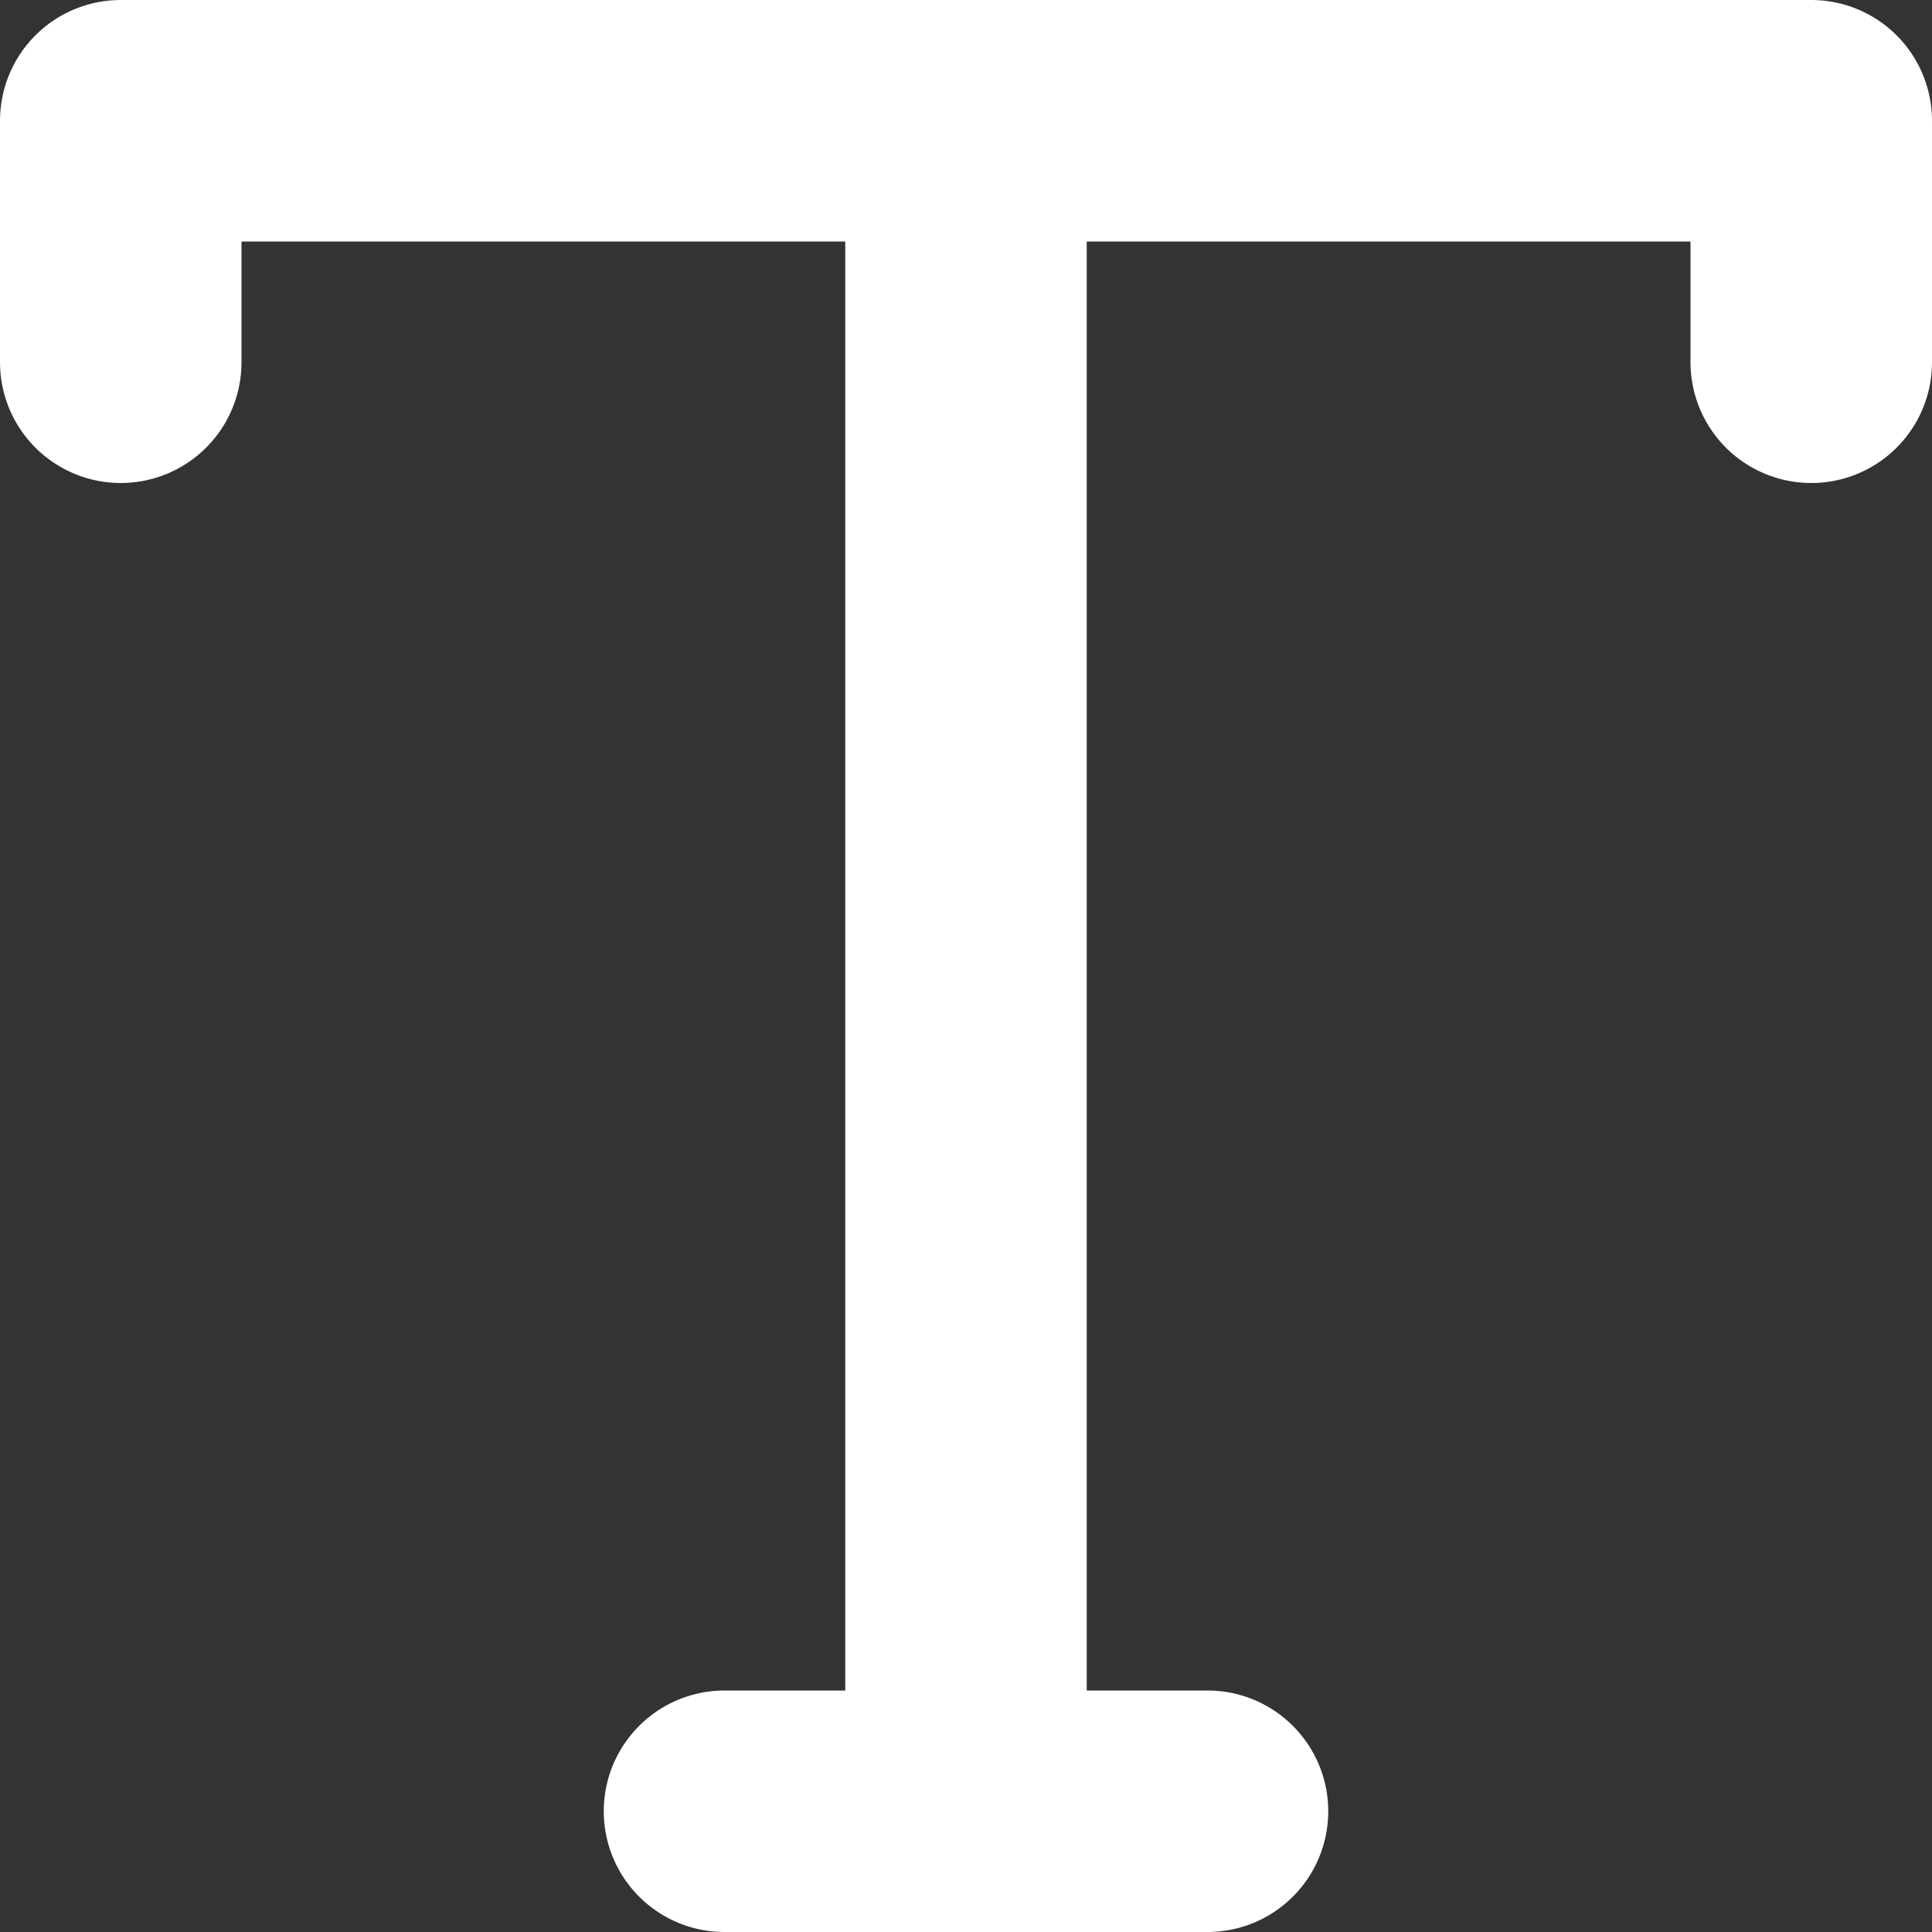 <svg
  xmlns="http://www.w3.org/2000/svg"
  viewBox="0 0 16 16"
  width="16"
  height="16"
  stroke="#fff"
  stroke-width="2"
  stroke-linejoin="round"
  stroke-linecap="round"
  fill="none"
>
  <rect x="0" y="0" width="16" height="16" fill="#333333" stroke="none"/>
  <path d="m1 3v-2h14v2m-7-2v14m-2 0h4" />
</svg>
